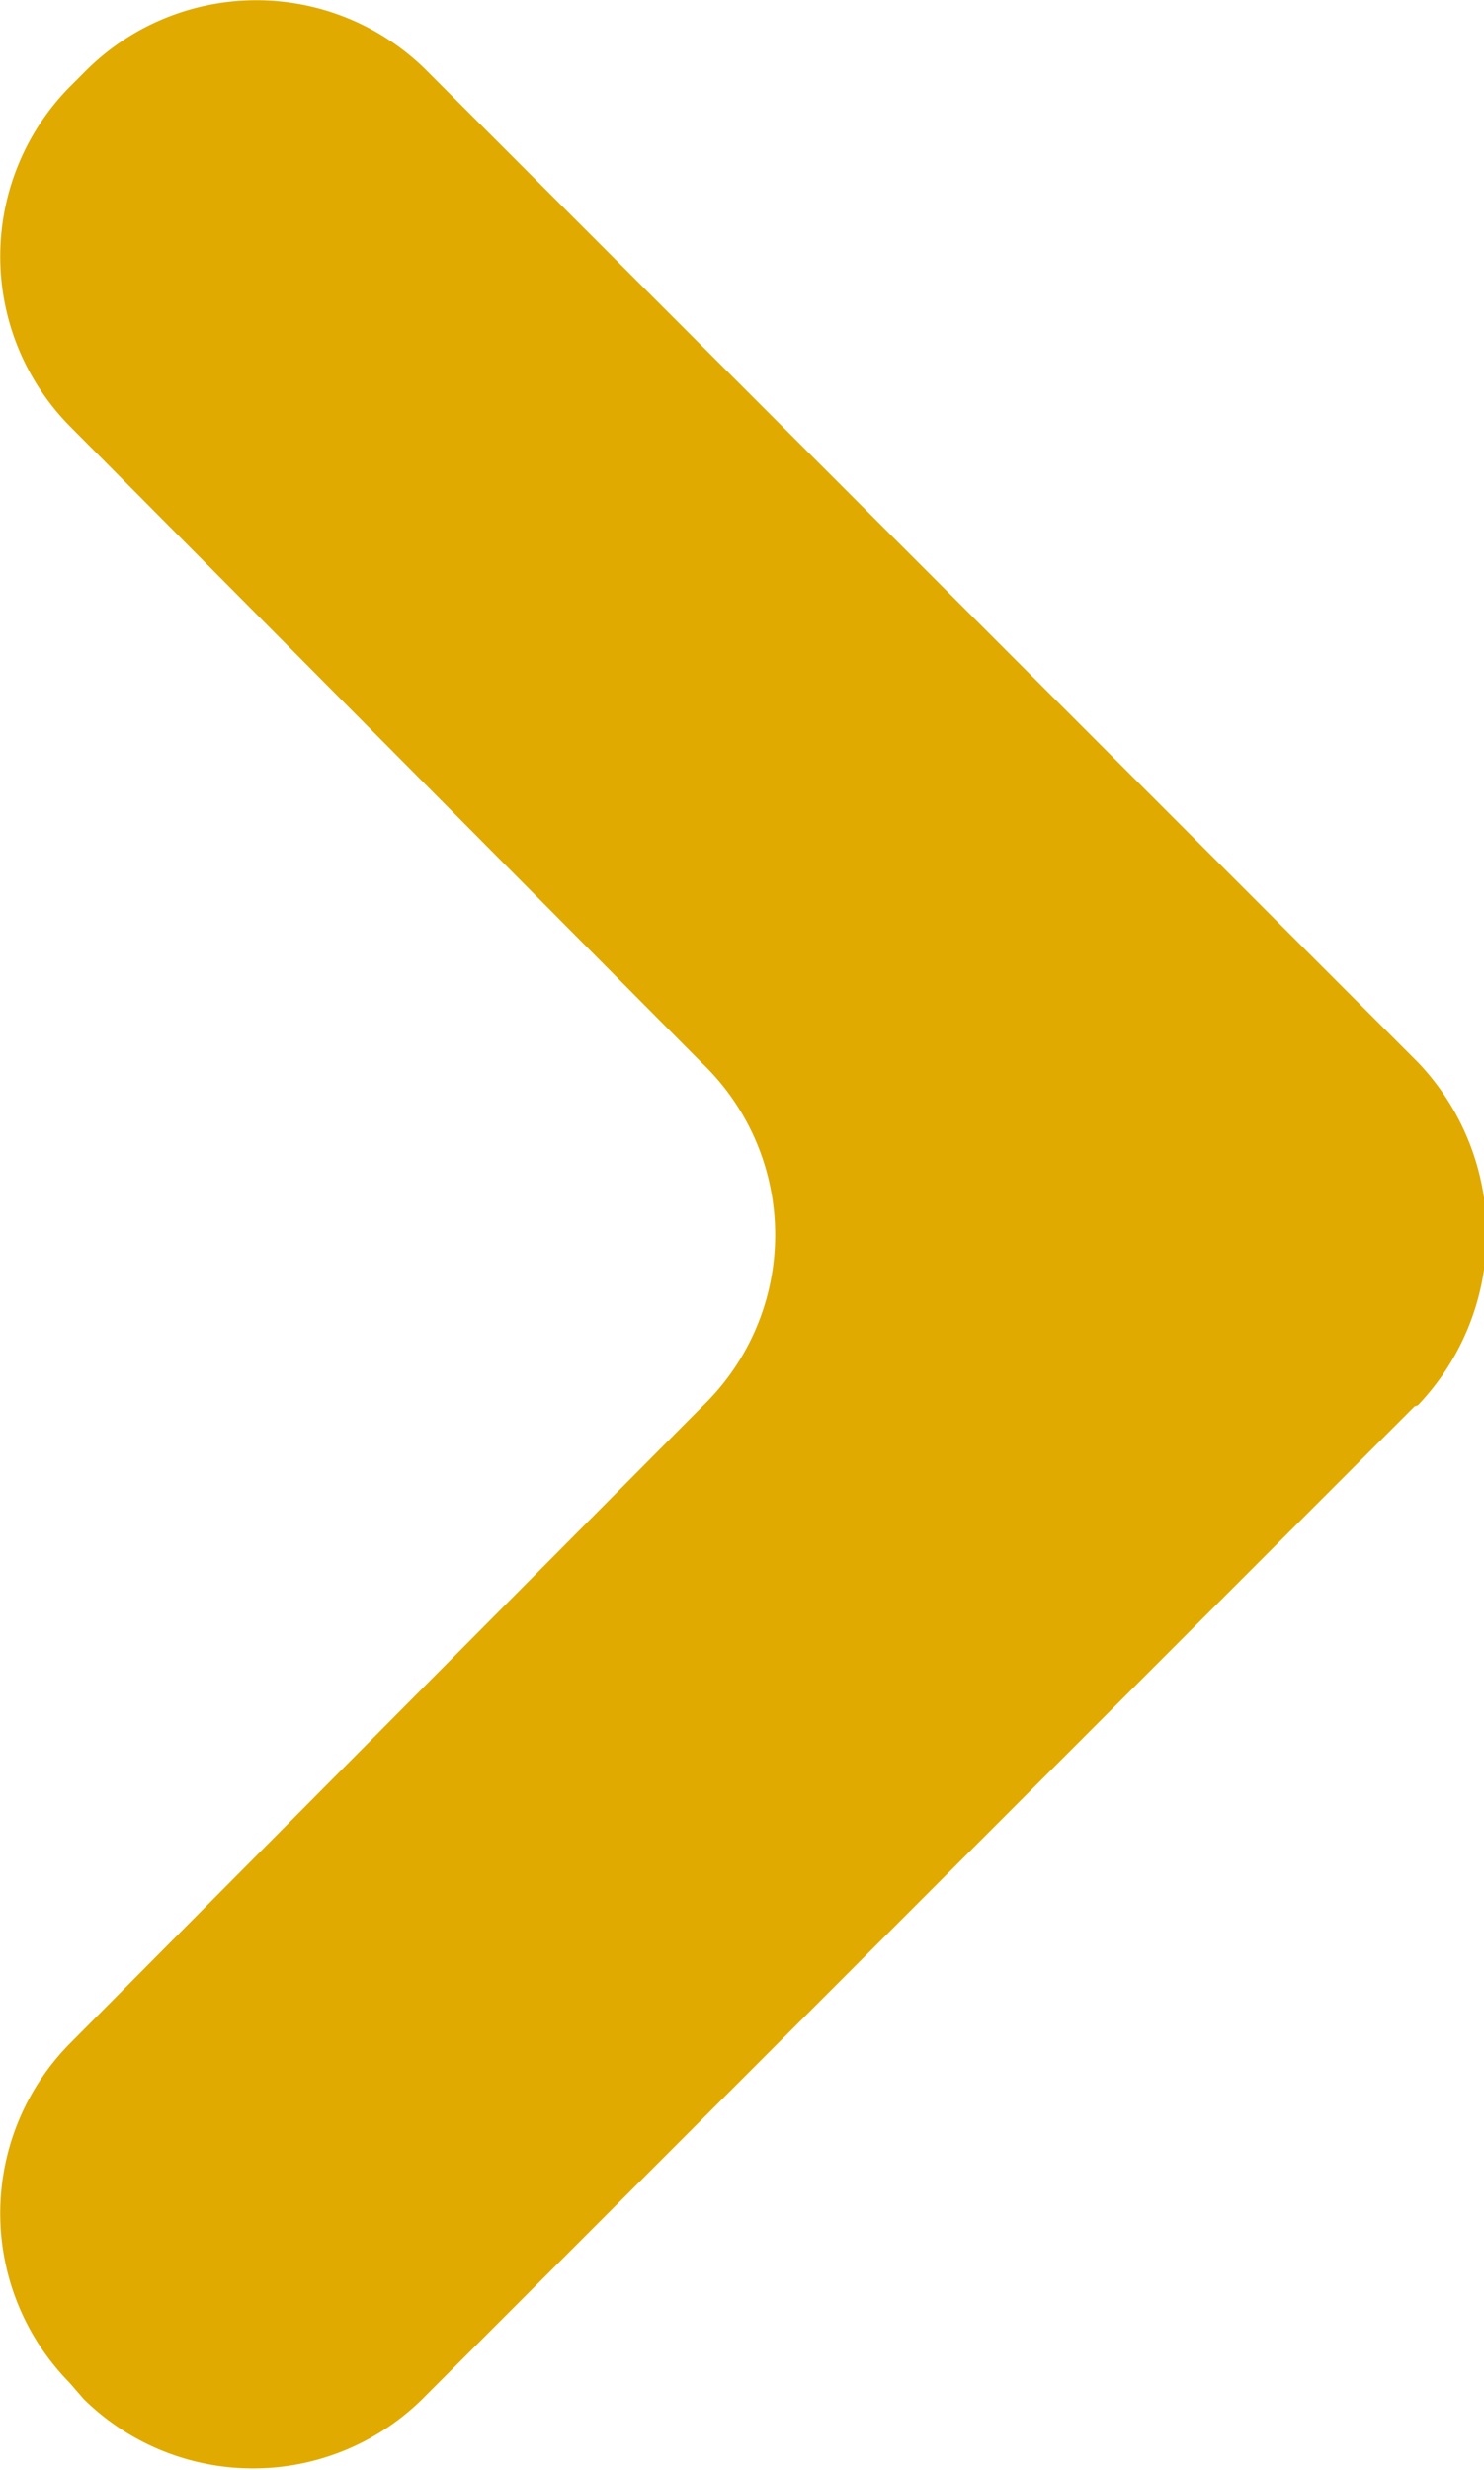 <svg xmlns="http://www.w3.org/2000/svg" viewBox="0 0 13.46 22.39"><defs><style>.cls-1{fill:#e0aa00;fill-rule:evenodd;}</style></defs><title>next</title><g id="Capa_2" data-name="Capa 2"><g id="Capa_1-2" data-name="Capa 1"><g id="_Grupo_" data-name="&lt;Grupo&gt;"><path id="_Trazado_" data-name="&lt;Trazado&gt;" class="cls-1" d="M12.83,12.75l-9,9a2.19,2.19,0,0,1-3.07,0L.63,21.6a2.19,2.19,0,0,1,0-3.07l5.74-5.78a2.16,2.16,0,0,0,0-3.11L.63,3.86A2.19,2.19,0,0,1,.63.79L.79.63a2.19,2.19,0,0,1,3.07,0l9,9a2.25,2.25,0,0,1,0,3.11Z"/></g></g></g></svg>